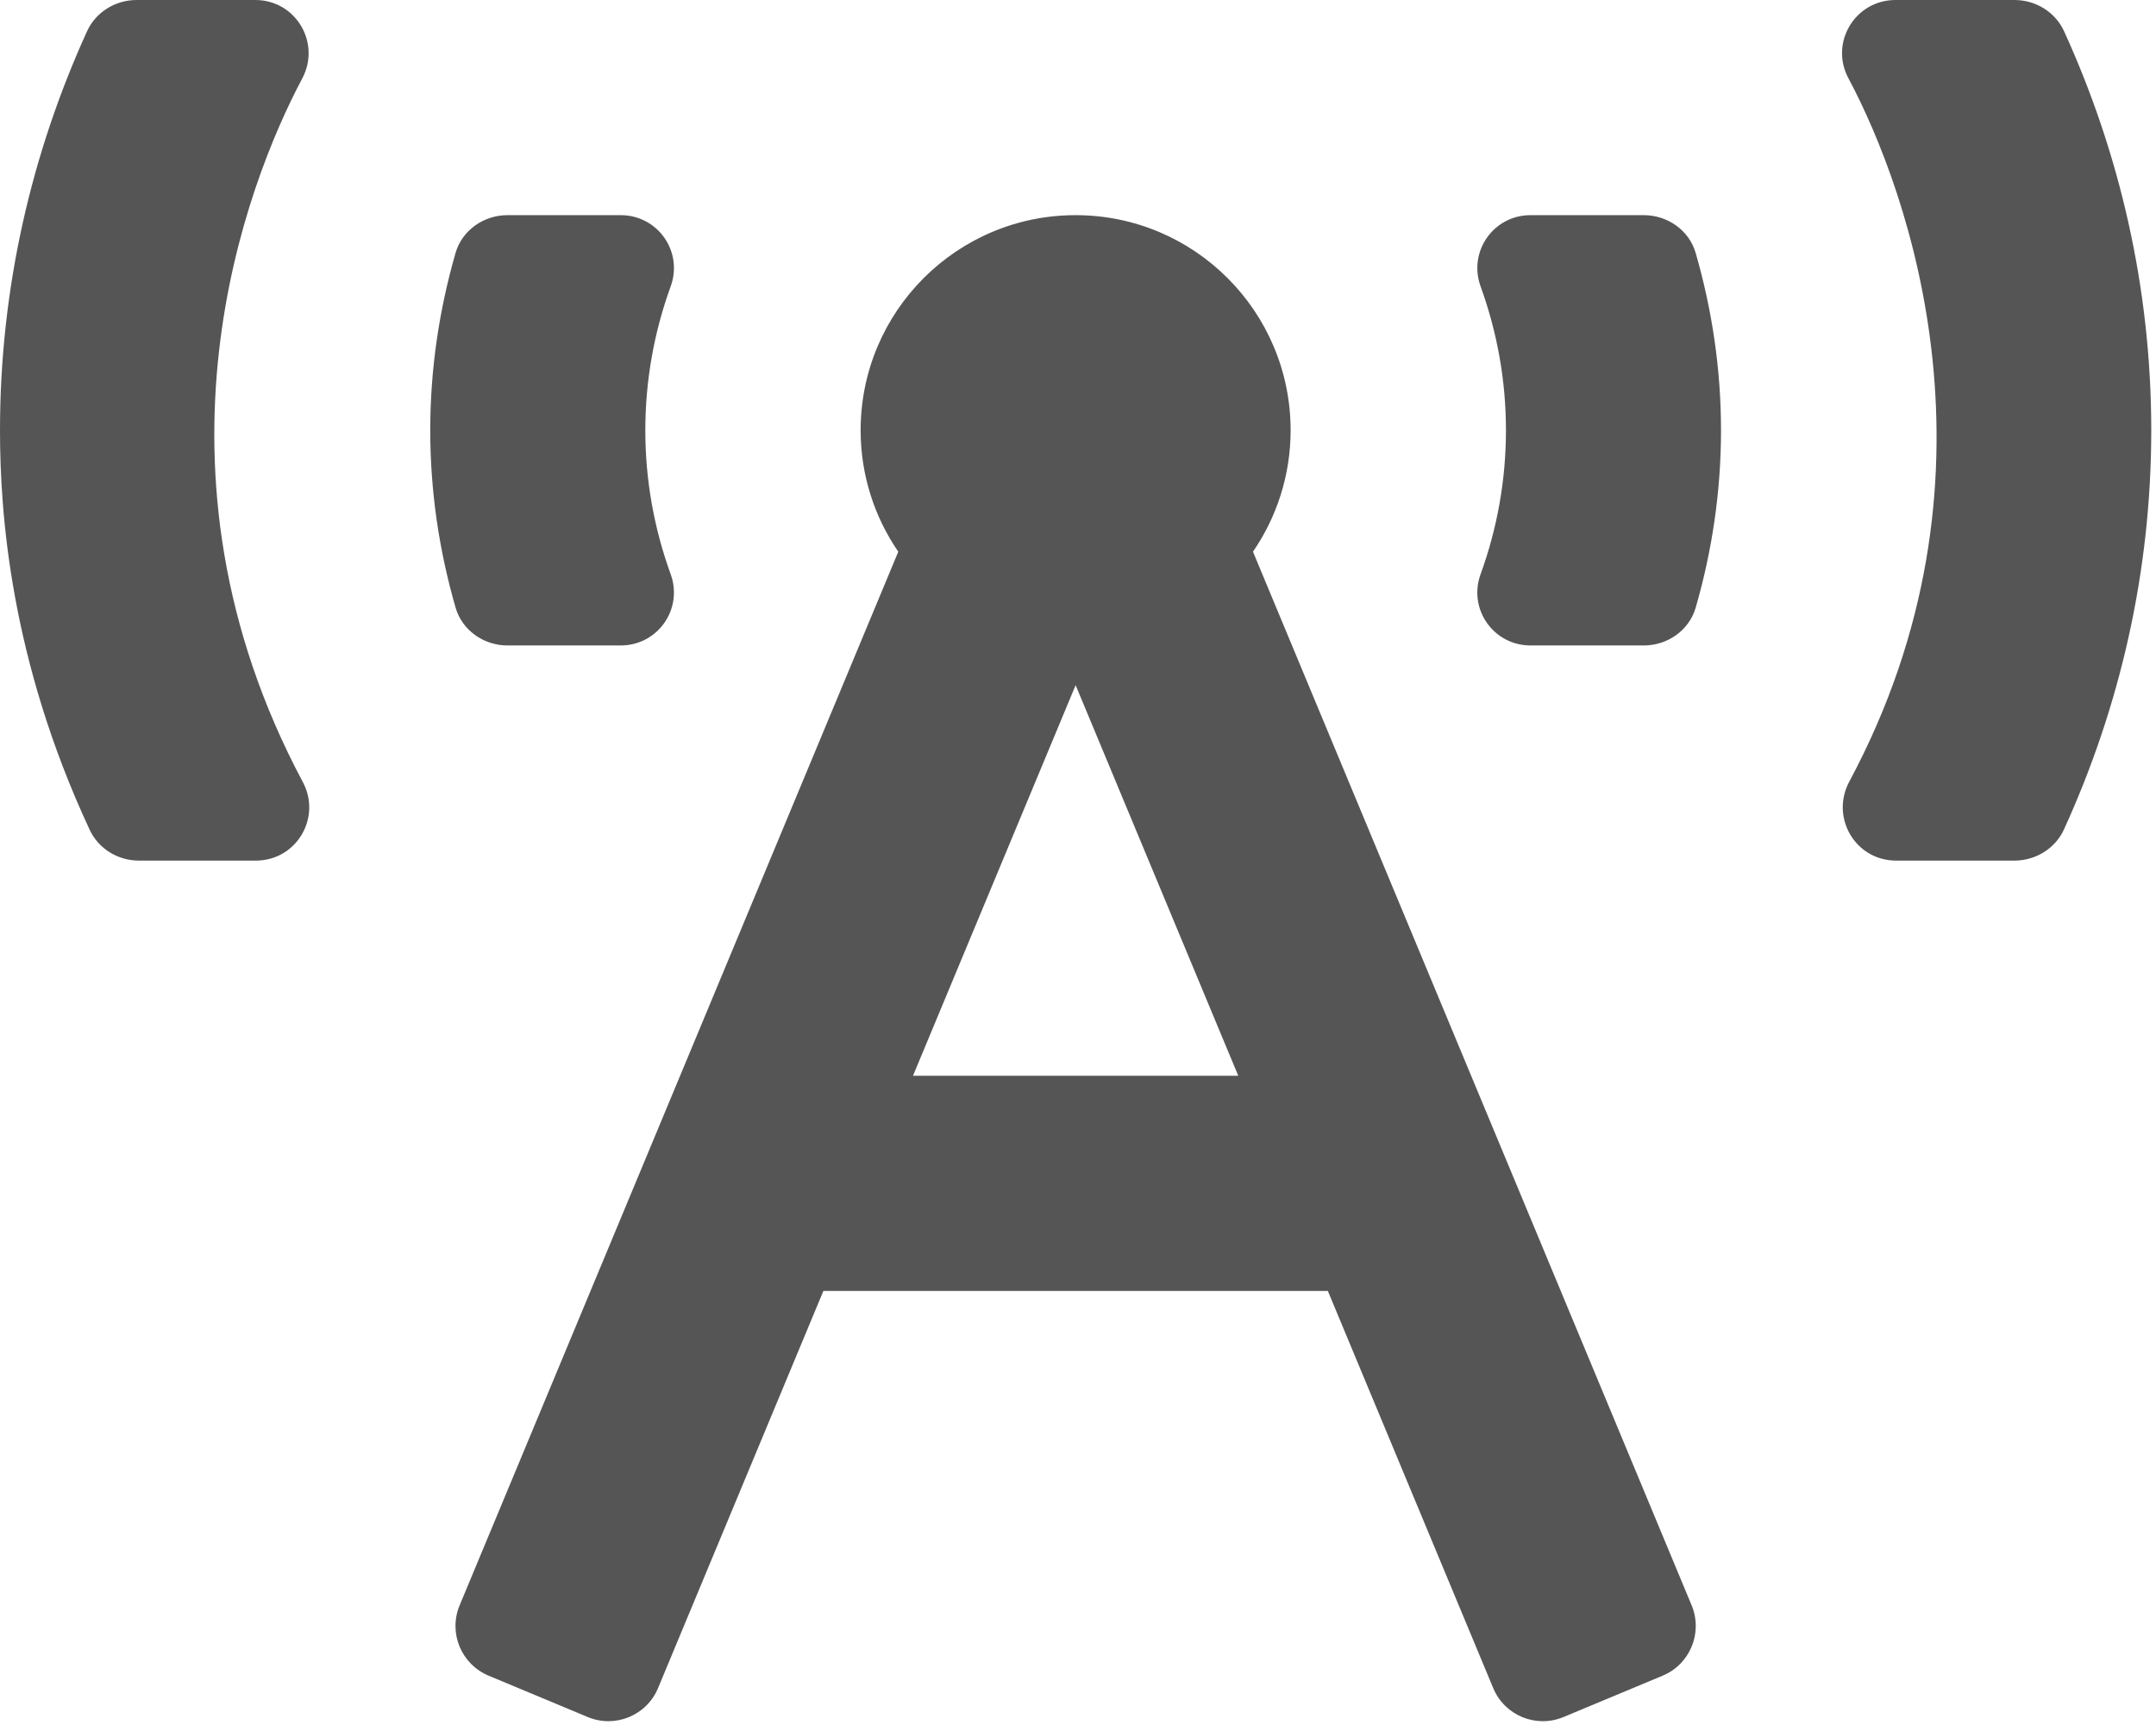 <svg width="170" height="136" viewBox="0 0 170 136" fill="none" xmlns="http://www.w3.org/2000/svg">
<path d="M40.005 50.888H48.945C51.863 50.888 53.877 48.017 52.884 45.274C51.577 41.675 50.883 37.858 50.883 33.925C50.883 29.992 51.577 26.175 52.884 22.576C53.88 19.833 51.863 16.963 48.945 16.963H40.005C38.147 16.963 36.438 18.153 35.921 19.939C34.625 24.439 33.925 29.123 33.925 33.925C33.925 38.728 34.625 43.411 35.924 47.909C36.438 49.695 38.147 50.888 40.005 50.888V50.888ZM23.832 6.186C25.327 3.371 23.316 0 20.133 0H10.769C9.107 0 7.551 0.951 6.862 2.468C2.491 12.07 0 22.701 0 33.925C0 40.485 0.827 52.035 7.074 65.428C7.768 66.92 9.306 67.85 10.946 67.85H20.18C23.366 67.85 25.378 64.474 23.878 61.657C10.684 36.923 19.449 14.439 23.832 6.186ZM162.751 2.462C162.062 0.949 160.509 0 158.847 0H149.459C146.284 0 144.249 3.355 145.743 6.162C150.586 15.251 158.577 37.813 145.818 61.617C144.302 64.447 146.295 67.85 149.504 67.85H158.842C160.504 67.85 162.057 66.902 162.746 65.388C167.127 55.786 169.626 45.152 169.626 33.925C169.626 22.698 167.13 12.065 162.751 2.462V2.462ZM129.621 16.963H120.681C117.763 16.963 115.749 19.833 116.743 22.576C118.049 26.175 118.744 29.992 118.744 33.925C118.744 37.858 118.049 41.675 116.743 45.274C115.746 48.017 117.763 50.888 120.681 50.888H129.621C131.482 50.888 133.188 49.698 133.705 47.909C135.004 43.411 135.701 38.728 135.701 33.925C135.701 29.123 135.001 24.439 133.703 19.942C133.188 18.153 131.479 16.963 129.621 16.963V16.963ZM98.797 43.498C100.665 40.771 101.765 37.479 101.765 33.925C101.765 24.556 94.177 16.963 84.813 16.963C75.452 16.963 67.861 24.556 67.861 33.925C67.861 37.479 68.961 40.771 70.829 43.498L36.242 126.565C35.341 128.725 36.364 131.209 38.524 132.11L46.345 135.372C48.505 136.273 50.989 135.25 51.887 133.09L64.924 101.776H104.699L117.739 133.09C118.64 135.253 121.121 136.273 123.281 135.372L131.103 132.11C133.263 131.209 134.283 128.725 133.385 126.565L98.797 43.498ZM71.99 84.813L84.813 54.018L97.636 84.813H71.99Z" fill="#555555"/>
</svg>
